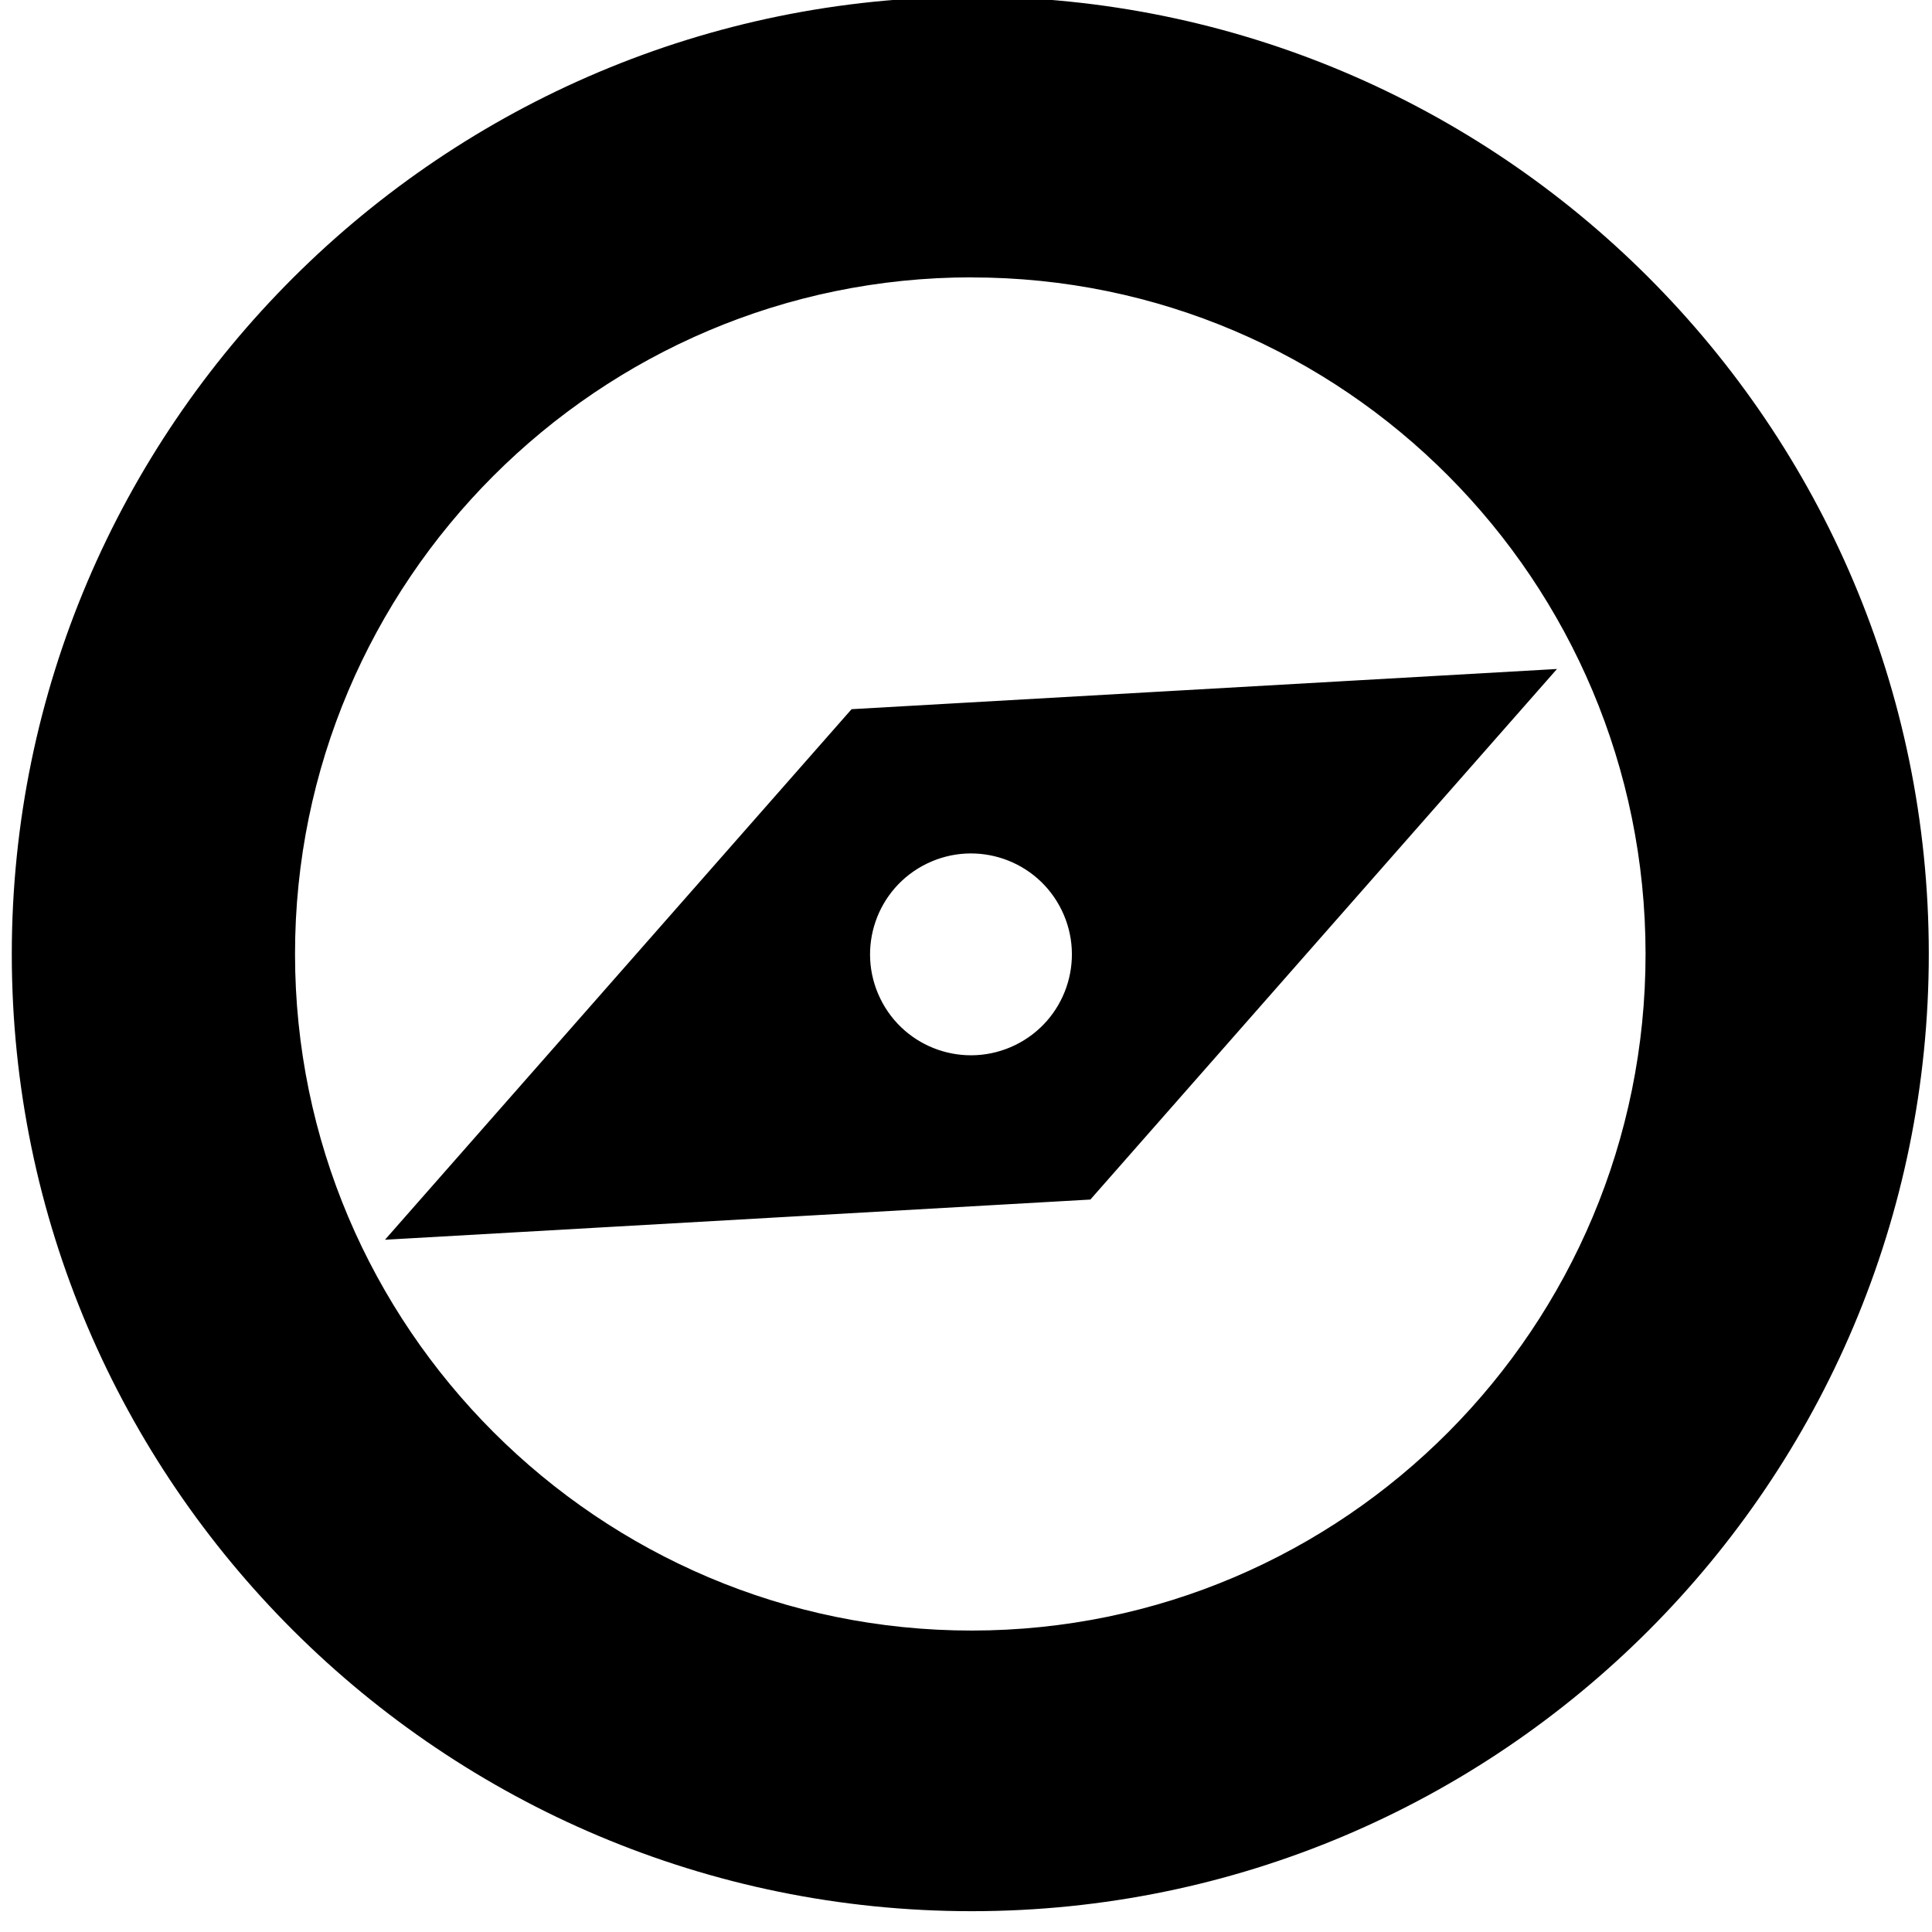 <?xml version="1.0" encoding="UTF-8" standalone="no"?>
<!-- Created with Inkscape (http://www.inkscape.org/) -->

<svg
   xmlns:dc="http://purl.org/dc/elements/1.1/"
   xmlns:cc="http://creativecommons.org/ns#"
   xmlns:rdf="http://www.w3.org/1999/02/22-rdf-syntax-ns#"
   xmlns:svg="http://www.w3.org/2000/svg"
   xmlns="http://www.w3.org/2000/svg"
   xmlns:sodipodi="http://sodipodi.sourceforge.net/DTD/sodipodi-0.dtd"
   xmlns:inkscape="http://www.inkscape.org/namespaces/inkscape"
   width="1000"
   height="1000"
   id="svg3278"
   version="1.1"
   inkscape:version="0.91 r13725"
   sodipodi:docname="panel_navigator.svg"
   inkscape:export-filename="/Users/chyu/Source/sif.font/resources/concepts/panel_navigator.png"
   inkscape:export-xdpi="2.1600001"
   inkscape:export-ydpi="2.1600001">
  <defs
     id="defs3280" />
  <sodipodi:namedview
     id="base"
     pagecolor="#ffffff"
     bordercolor="#666666"
     borderopacity="1.0"
     inkscape:pageopacity="0.0"
     inkscape:pageshadow="2"
     inkscape:zoom="0.64519783"
     inkscape:cx="499.58405"
     inkscape:cy="500.04664"
     inkscape:document-units="px"
     inkscape:current-layer="g5145"
     showgrid="false"
     inkscape:window-width="1440"
     inkscape:window-height="826"
     inkscape:window-x="0"
     inkscape:window-y="0"
     inkscape:window-maximized="1" />
  <g
     inkscape:label="Layer 1"
     inkscape:groupmode="layer"
     id="layer1"
     transform="translate(0,-52.362)">
    <g
       style="display:inline"
       id="g5145"
       transform="matrix(41.547,0,0,41.547,7549.777,-24688.435)"
       inkscape:export-filename="/Users/chyu/Desktop/panels.png"
       inkscape:export-xdpi="300"
       inkscape:export-ydpi="300">
      <g
         transform="matrix(0.202,0,0,0.202,-136.301,495.286)"
         id="g5138">
        <g
           id="g5127"
           transform="matrix(0.807,-0.393,0.393,0.807,-249.836,42.214)">
          <path
             id="path4307"
             transform="matrix(11.77,0,0,11.77,1764.106,-5974.646)"
             style="fill:#000000;stroke:none"
             d="m -163.316,554.765 c 0,0.325 -0.263,0.589 -0.589,0.589 -0.325,0 -0.589,-0.263 -0.589,-0.589 0,-0.325 0.263,-0.589 0.589,-0.589 0.325,0 0.589,0.263 0.589,0.589 z m 3.216,0 -3.805,-1.592 -3.805,1.592 3.805,1.592 3.805,-1.592 z m -1.356,-5.025 c -2.773,-1.349 -6.133,-0.2 -7.483,2.573 -1.35,2.774 -0.181,6.126 2.593,7.476 2.774,1.35 6.12,0.194 7.47,-2.58 1.349,-2.773 0.194,-6.12 -2.58,-7.47 z m -0.717,1.473 c 1.957,0.952 2.762,3.316 1.81,5.273 -0.952,1.957 -3.309,2.782 -5.266,1.83 -1.957,-0.952 -2.776,-3.322 -1.823,-5.28 0.952,-1.957 3.322,-2.776 5.28,-1.823 z" />
        </g>
      </g>
    </g>
  </g>
</svg>
